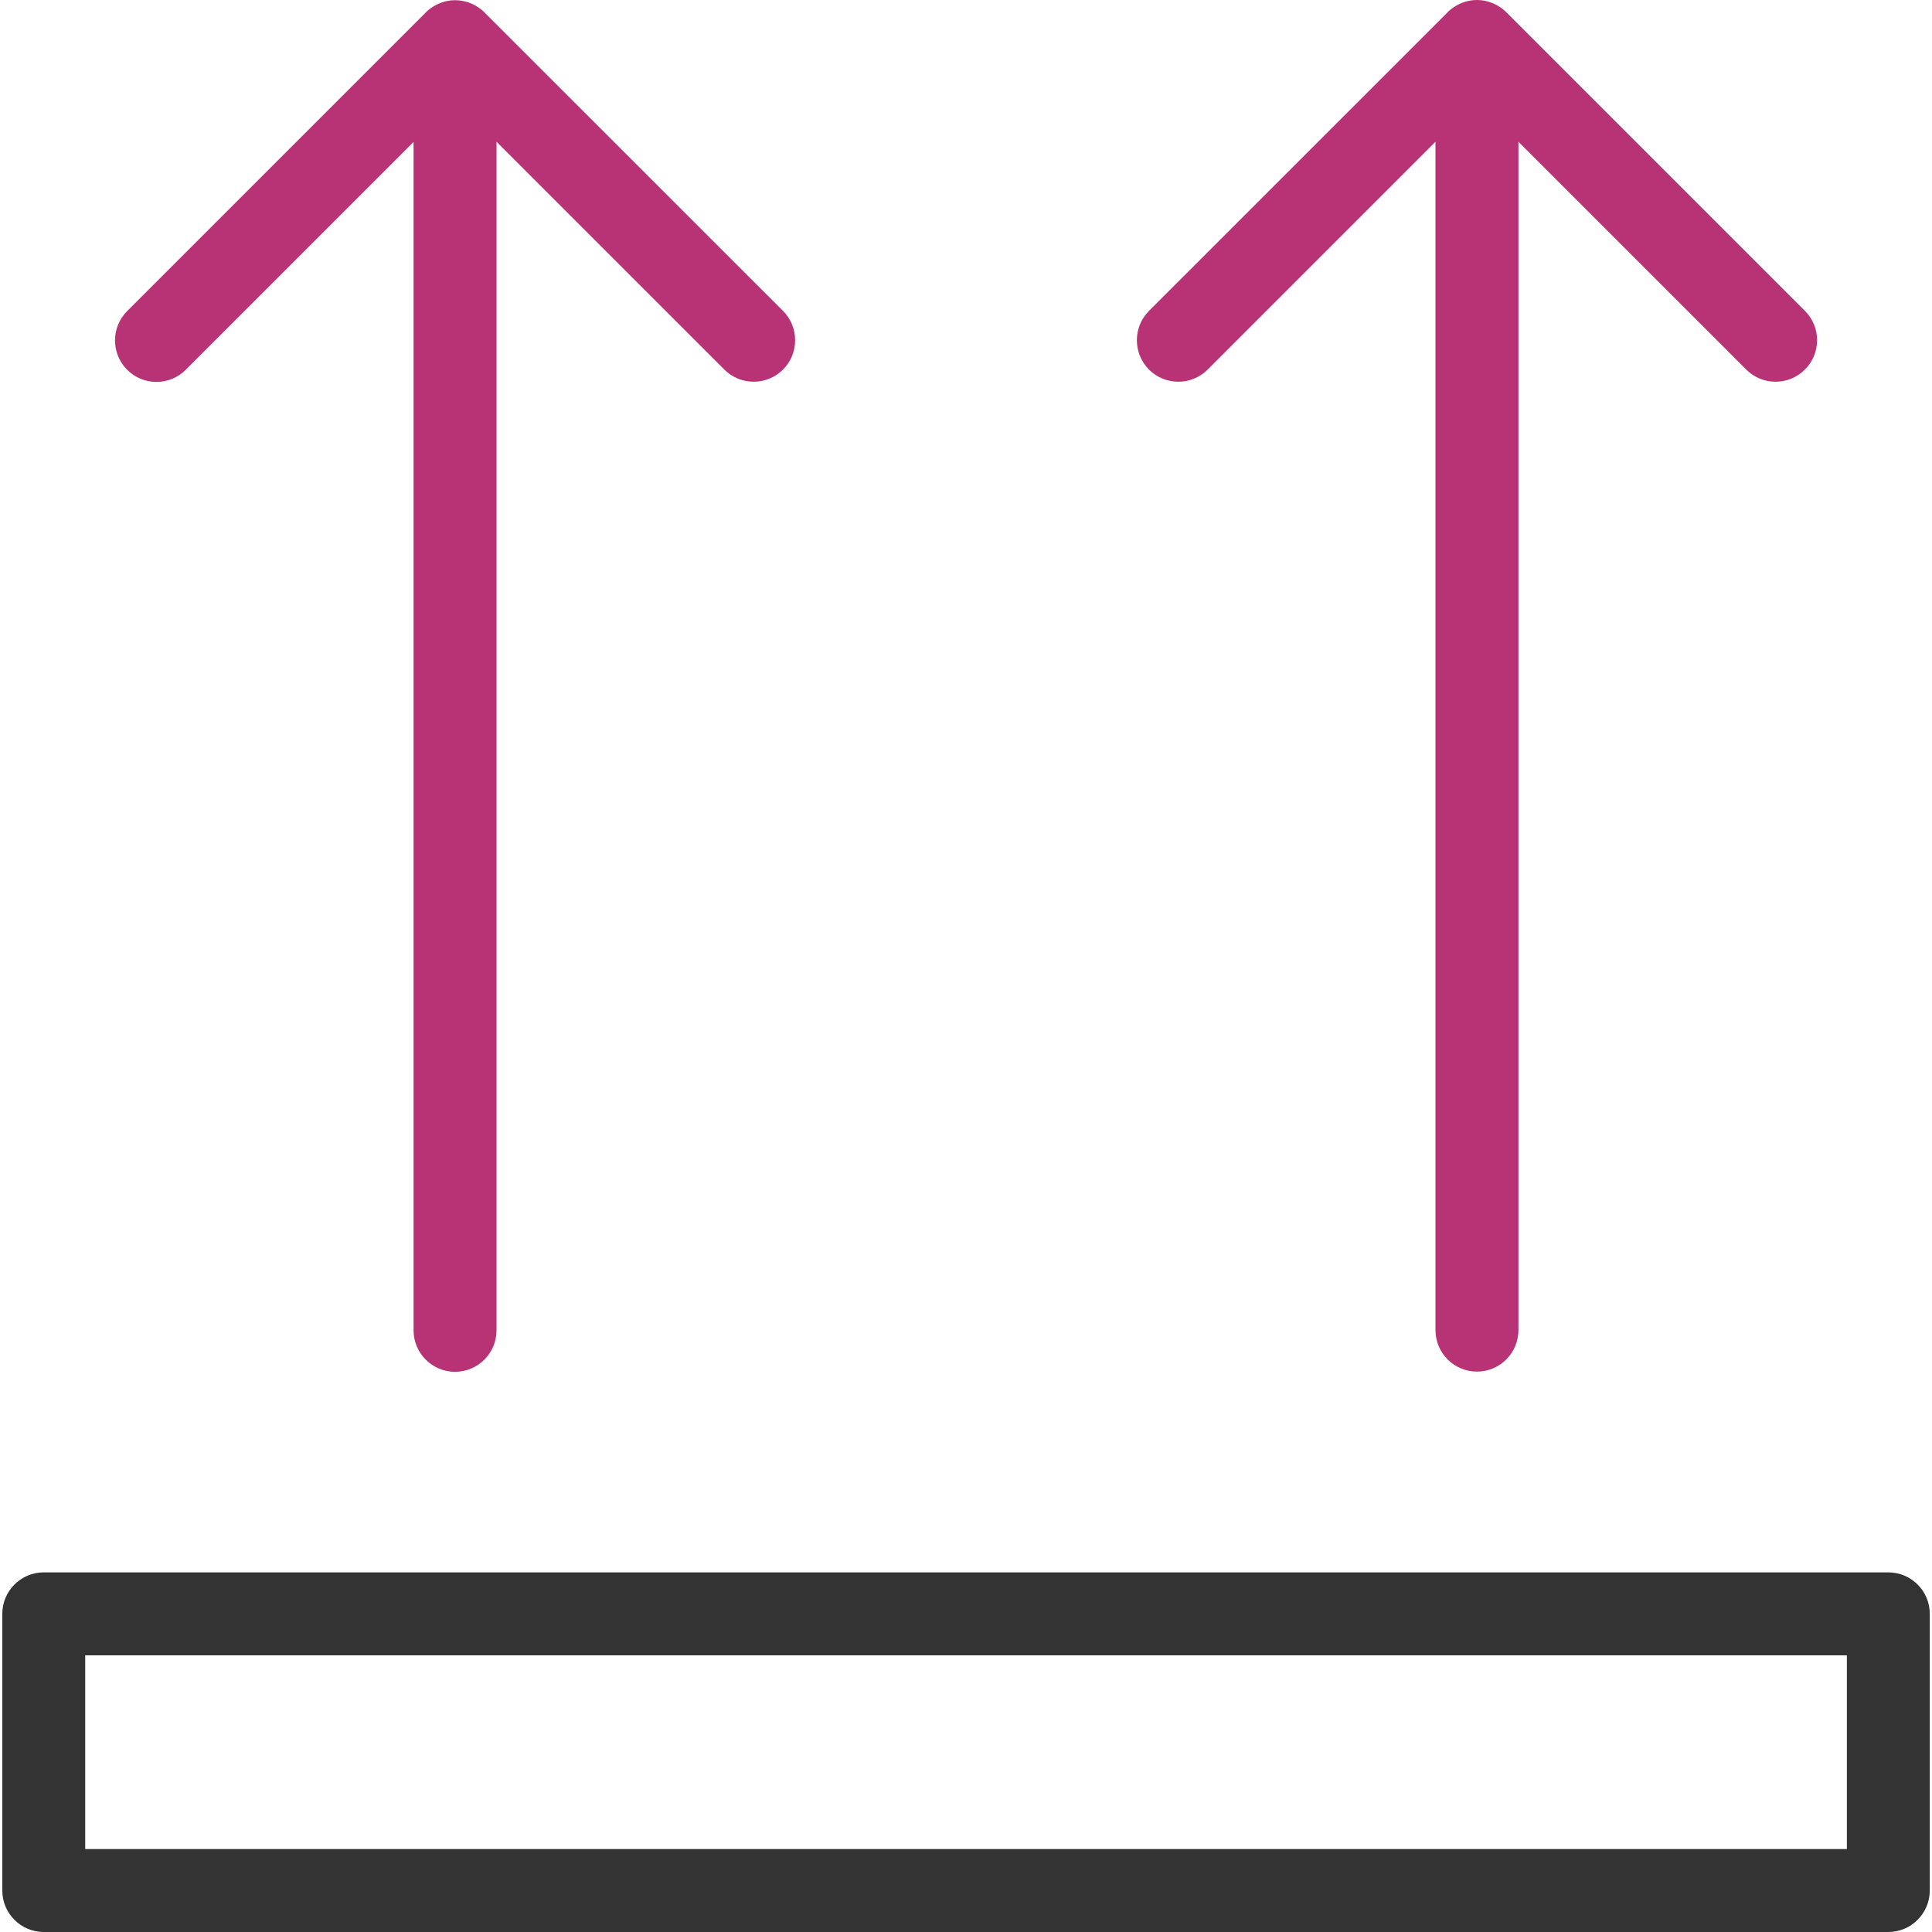 <svg width="48" height="48" viewBox="0 0 48 48" fill="none" xmlns="http://www.w3.org/2000/svg">
<path d="M46.913 48H1.087C0.519 48 0.057 47.538 0.057 46.97V40.096C0.057 39.527 0.519 39.065 1.087 39.065H46.915C47.483 39.065 47.945 39.527 47.945 40.096V46.97C47.943 47.538 47.483 48 46.913 48ZM2.117 45.939H45.885V41.126H2.117V45.939Z" fill="#333333"/>
<path d="M44.843 7.724L37.425 0.306C37.421 0.302 37.416 0.299 37.413 0.294L37.351 0.237C37.342 0.23 37.334 0.225 37.325 0.218C37.306 0.204 37.289 0.189 37.268 0.177C37.261 0.172 37.255 0.168 37.246 0.163C37.225 0.149 37.203 0.136 37.181 0.124C37.175 0.12 37.17 0.118 37.165 0.117C37.139 0.105 37.115 0.091 37.09 0.081C37.086 0.079 37.083 0.079 37.079 0.077C37.052 0.065 37.023 0.055 36.995 0.046C36.992 0.045 36.988 0.045 36.985 0.043C36.956 0.034 36.926 0.027 36.897 0.021C36.889 0.019 36.882 0.019 36.873 0.017C36.847 0.012 36.824 0.009 36.798 0.005C36.729 -0.002 36.66 -0.002 36.592 0.005C36.566 0.007 36.54 0.012 36.516 0.017C36.508 0.019 36.501 0.019 36.492 0.021C36.463 0.026 36.434 0.034 36.404 0.043C36.401 0.045 36.398 0.045 36.394 0.046C36.365 0.055 36.337 0.065 36.31 0.077C36.307 0.079 36.303 0.079 36.3 0.081C36.274 0.091 36.248 0.103 36.224 0.117C36.219 0.118 36.214 0.122 36.209 0.124C36.186 0.136 36.164 0.149 36.143 0.163C36.137 0.168 36.13 0.172 36.121 0.177L36.064 0.218C36.056 0.225 36.047 0.23 36.039 0.237C36.016 0.254 35.998 0.273 35.977 0.294C35.973 0.297 35.968 0.301 35.965 0.306L28.546 7.724C28.145 8.126 28.145 8.778 28.546 9.182C28.948 9.584 29.601 9.584 30.004 9.182L35.664 3.522V33.047C35.664 33.615 36.126 34.077 36.695 34.077C37.263 34.077 37.725 33.615 37.725 33.047V3.522L43.385 9.182C43.481 9.278 43.594 9.354 43.719 9.406C43.844 9.457 43.978 9.484 44.113 9.484C44.248 9.484 44.382 9.457 44.507 9.406C44.632 9.354 44.746 9.278 44.841 9.182C44.938 9.087 45.014 8.973 45.066 8.848C45.118 8.723 45.145 8.589 45.145 8.453C45.146 8.318 45.119 8.184 45.067 8.059C45.015 7.933 44.939 7.82 44.843 7.724ZM12.034 0.306L12.023 0.295C12.003 0.275 11.982 0.256 11.96 0.239C11.953 0.234 11.946 0.228 11.937 0.223C11.918 0.208 11.898 0.192 11.877 0.179C11.87 0.176 11.864 0.172 11.858 0.167C11.836 0.153 11.814 0.139 11.791 0.127C11.786 0.125 11.782 0.123 11.778 0.12C11.752 0.106 11.726 0.094 11.7 0.084C11.697 0.082 11.695 0.082 11.692 0.081C11.664 0.069 11.635 0.058 11.606 0.05C11.602 0.048 11.599 0.048 11.597 0.048C11.568 0.039 11.539 0.033 11.51 0.026C11.501 0.024 11.494 0.024 11.486 0.022C11.46 0.017 11.436 0.014 11.41 0.01C11.342 0.003 11.273 0.003 11.204 0.01C11.178 0.012 11.152 0.017 11.129 0.022C11.12 0.024 11.113 0.024 11.104 0.026C11.075 0.031 11.046 0.039 11.017 0.048C11.013 0.05 11.01 0.05 11.007 0.052C10.977 0.06 10.95 0.07 10.922 0.082C10.919 0.084 10.915 0.084 10.912 0.086C10.886 0.096 10.861 0.108 10.837 0.122C10.831 0.124 10.826 0.127 10.821 0.129C10.799 0.141 10.776 0.155 10.756 0.168C10.749 0.173 10.742 0.177 10.733 0.182L10.677 0.223C10.668 0.23 10.66 0.235 10.651 0.242C10.629 0.259 10.61 0.278 10.589 0.299C10.586 0.302 10.581 0.306 10.577 0.311L3.159 7.729C2.757 8.131 2.757 8.784 3.159 9.187C3.254 9.283 3.368 9.359 3.493 9.411C3.618 9.462 3.752 9.489 3.887 9.489C4.022 9.489 4.156 9.462 4.281 9.411C4.406 9.359 4.519 9.283 4.615 9.187L10.275 3.527V33.052C10.275 33.62 10.737 34.082 11.305 34.082C11.874 34.082 12.336 33.62 12.336 33.052V3.522L17.996 9.182C18.398 9.584 19.05 9.584 19.454 9.182C19.855 8.78 19.855 8.128 19.454 7.724L12.034 0.306Z" fill="#B83375"/>
</svg>
